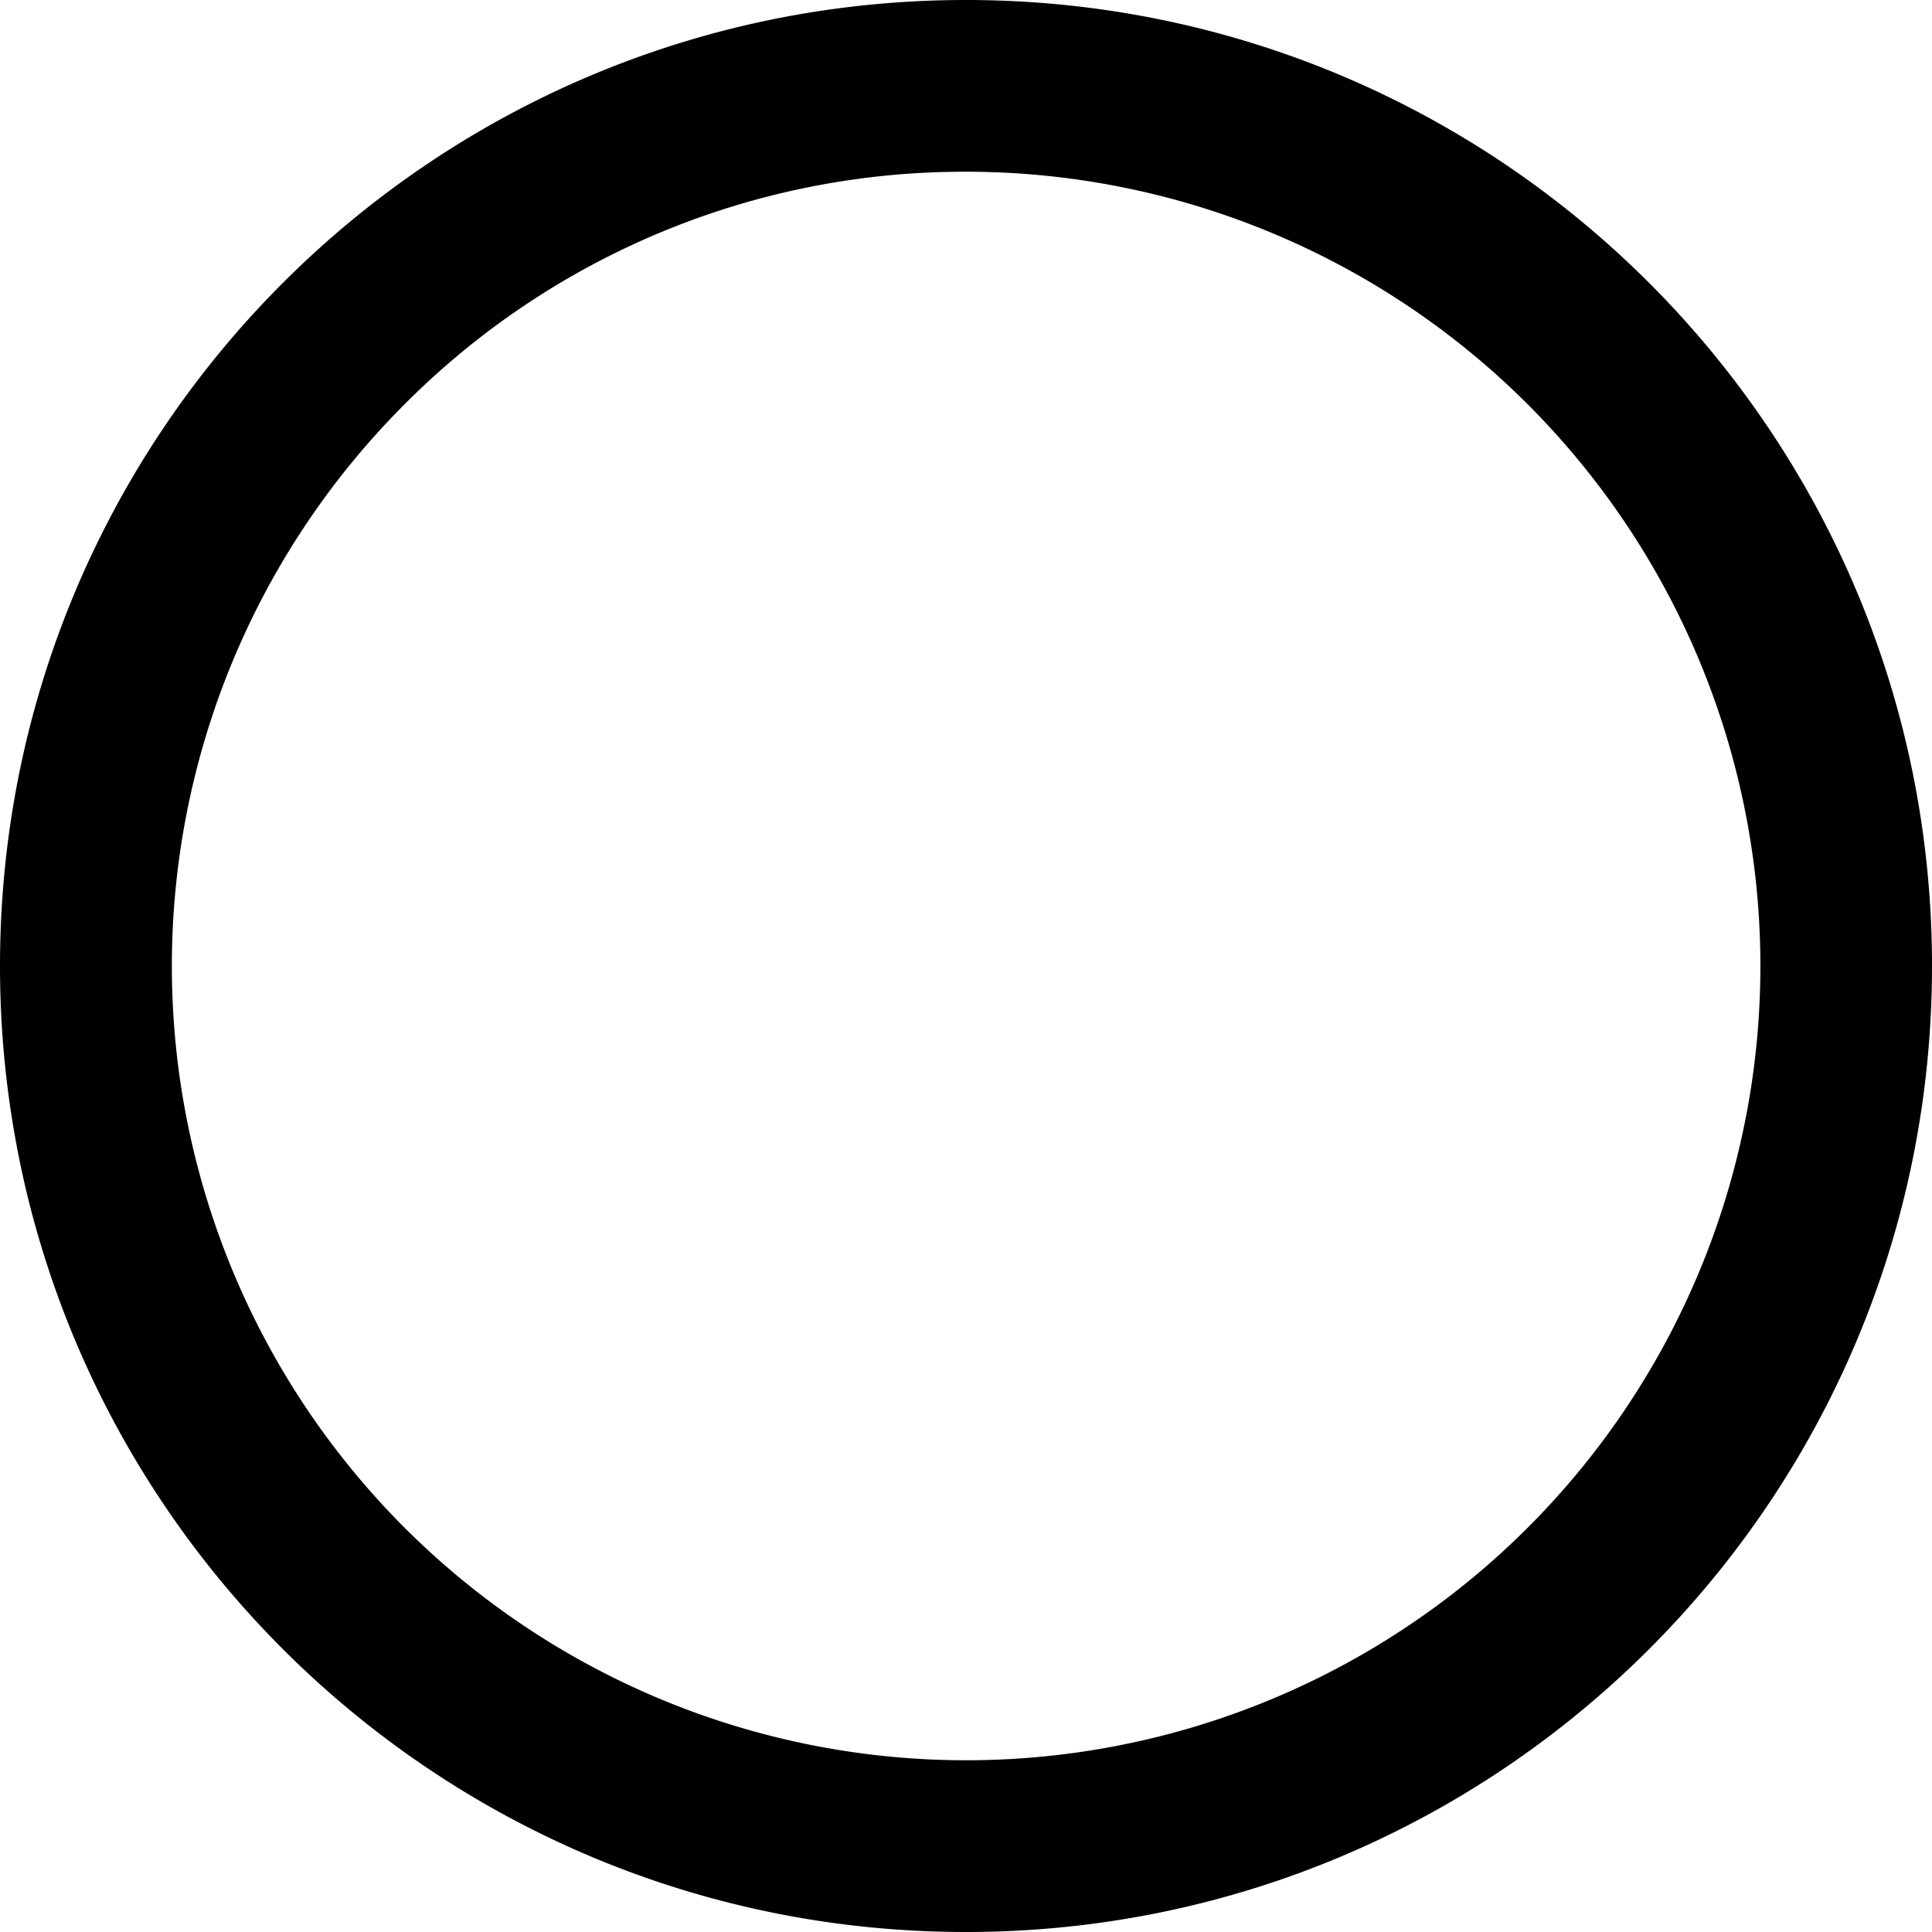 <svg id="circle" xmlns="http://www.w3.org/2000/svg" viewBox="0 0 450 450"><title>circle</title><path d="M275,90a185,185,0,1,1-130.8,54.2A183.8,183.8,0,0,1,275,90m0-40C150.7,50,50,150.7,50,275S150.7,500,275,500,500,399.3,500,275,399.3,50,275,50Z" transform="translate(-50 -50)"/></svg>